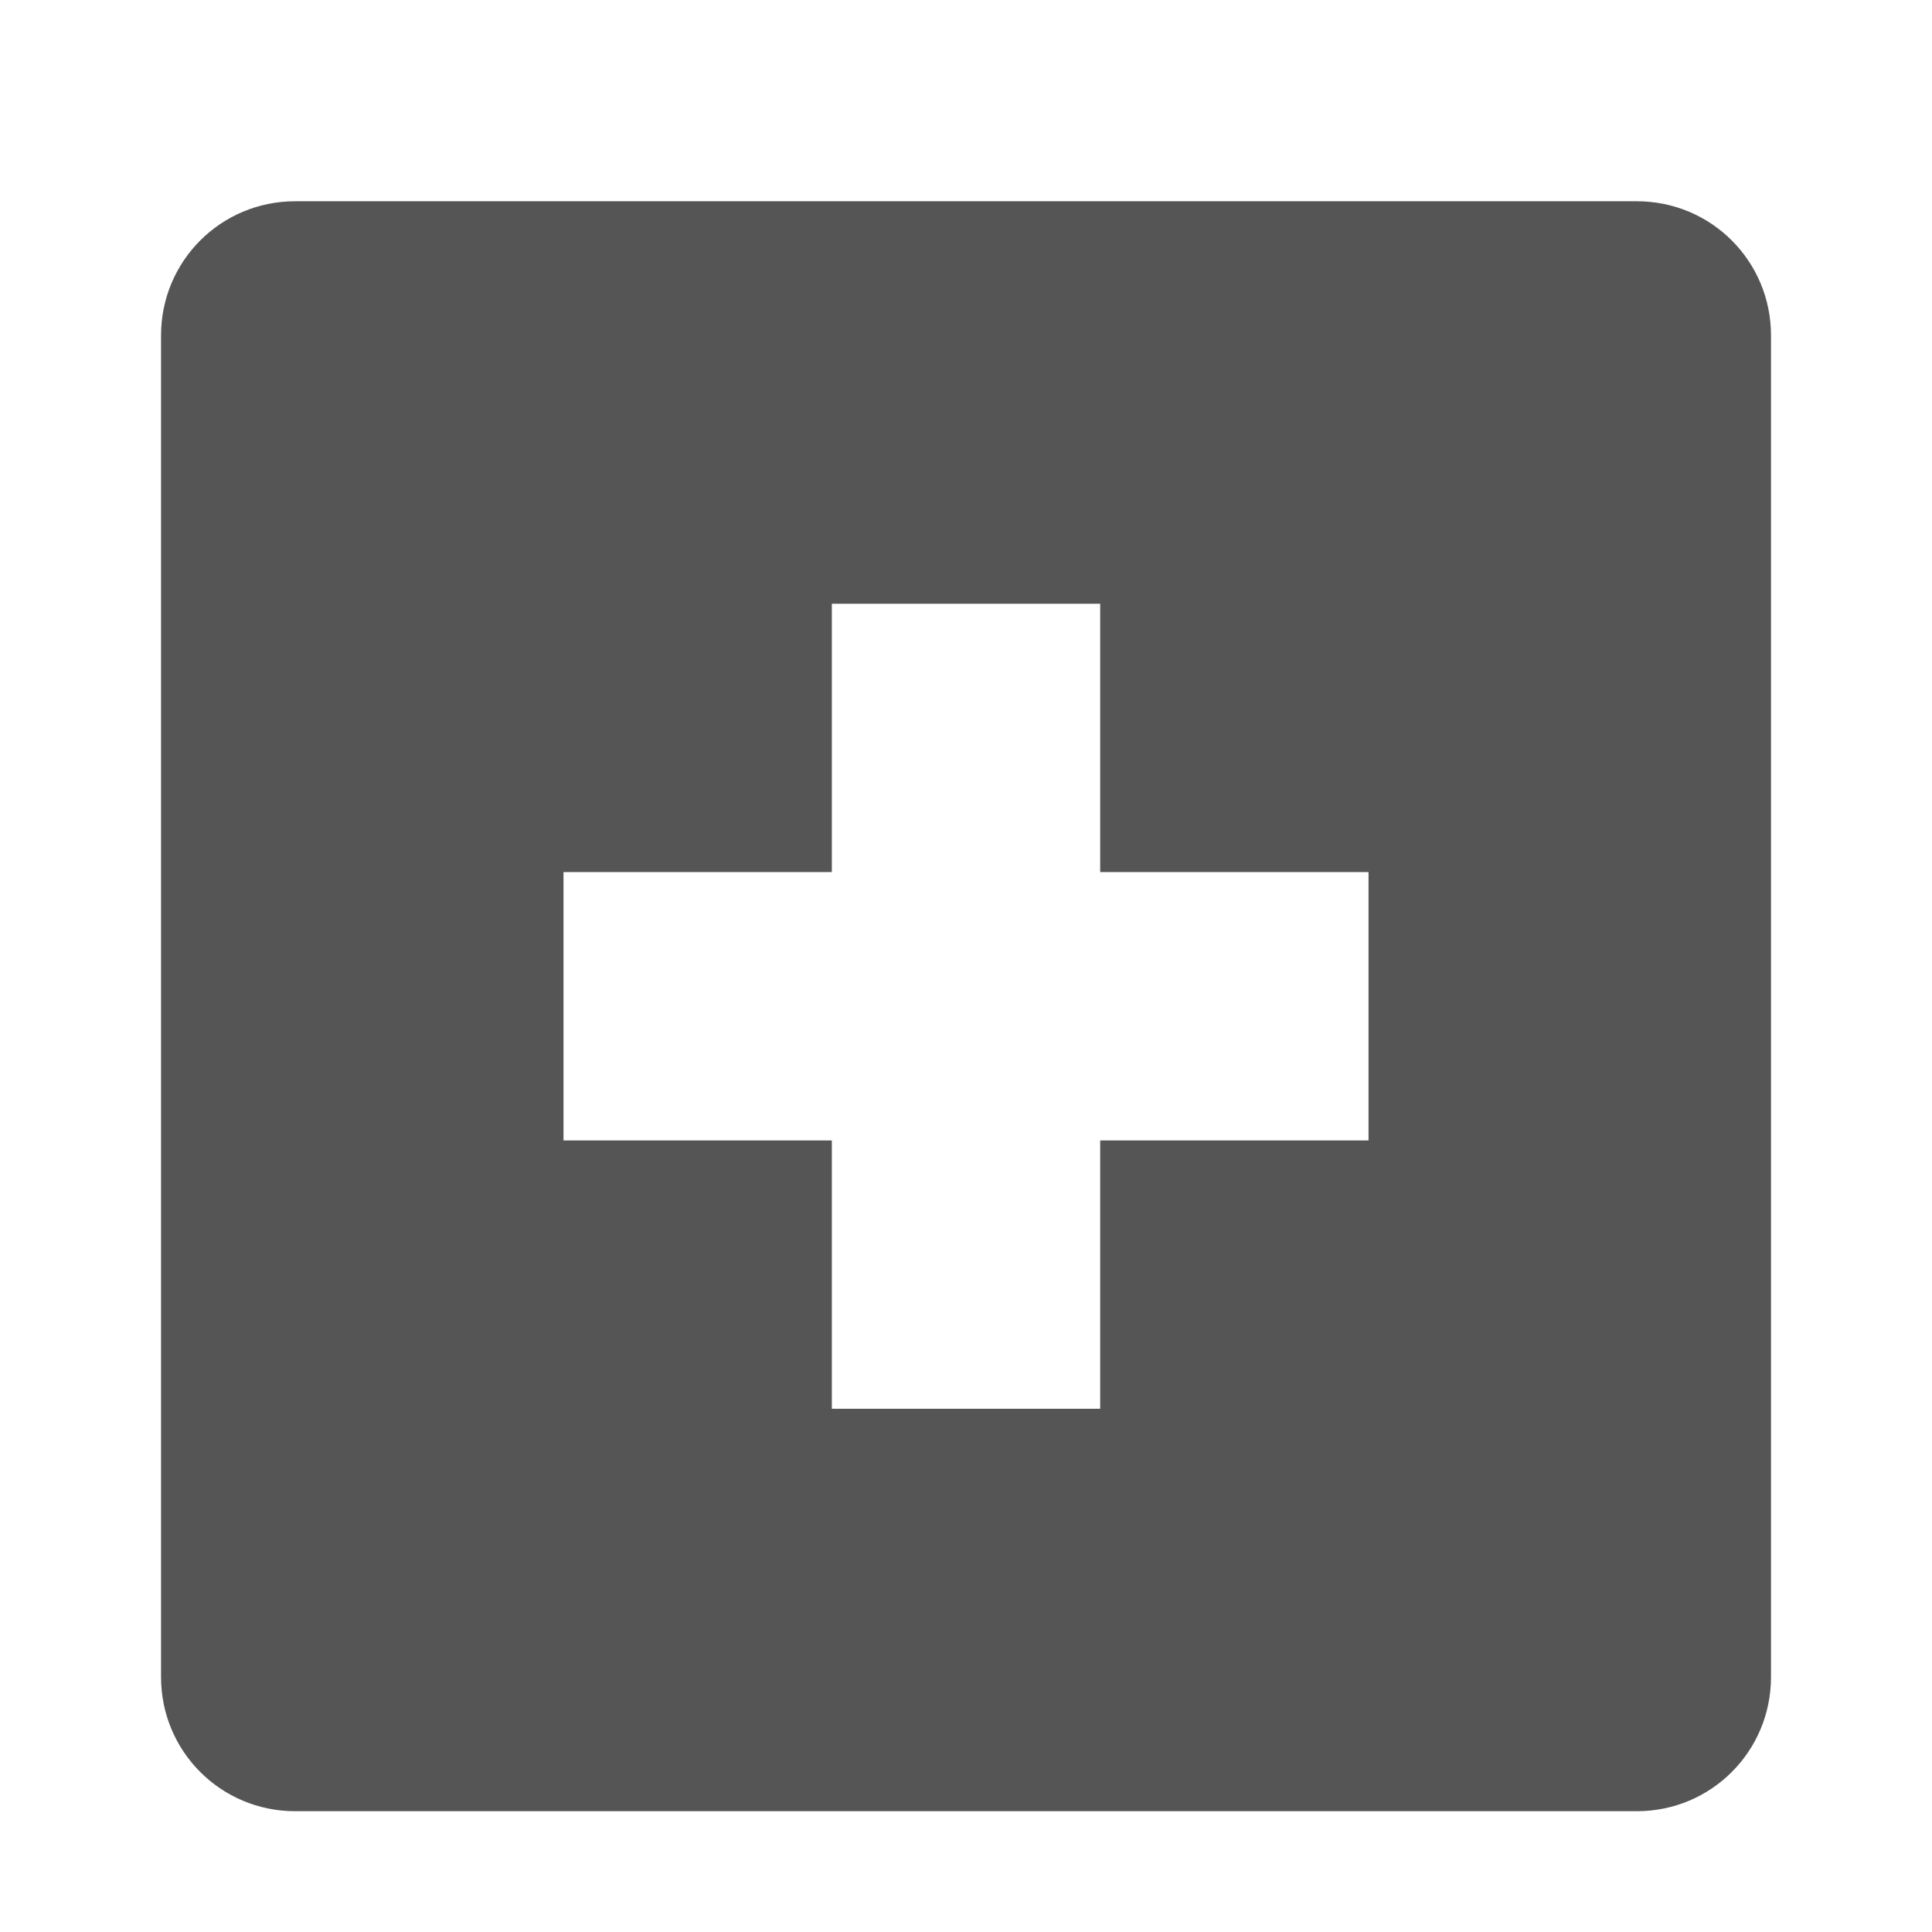 <?xml version="1.0" encoding="UTF-8" standalone="no"?>
<svg
   xmlns:dc="http://purl.org/dc/elements/1.1/"
   xmlns:cc="http://creativecommons.org/ns#"
   xmlns:rdf="http://www.w3.org/1999/02/22-rdf-syntax-ns#"
   xmlns:svg="http://www.w3.org/2000/svg"
   xmlns="http://www.w3.org/2000/svg"
   xmlns:sodipodi="http://sodipodi.sourceforge.net/DTD/sodipodi-0.dtd"
   xmlns:inkscape="http://www.inkscape.org/namespaces/inkscape"
   height="48"
   version="1.1"
   width="48"
   id="svg10"
   sodipodi:docname="amarok_zoom.svg"
   style="enable-background:new"
   inkscape:version="0.92.4 (5da689c313, 2019-01-14)">
  <sodipodi:namedview
     pagecolor="#ffffff"
     bordercolor="#666666"
     borderopacity="1"
     objecttolerance="10"
     gridtolerance="10"
     guidetolerance="10"
     inkscape:pageopacity="0"
     inkscape:pageshadow="2"
     inkscape:window-width="1362"
     inkscape:window-height="695"
     id="namedview12"
     showgrid="true"
     inkscape:zoom="10.729167"
     inkscape:cx="24"
     inkscape:cy="24"
     inkscape:window-x="0"
     inkscape:window-y="0"
     inkscape:window-maximized="1"
     inkscape:current-layer="layer12">
    <inkscape:grid
       type="xygrid"
       id="grid828" />
  </sodipodi:namedview>
  <defs
     id="defs7386" />
  <g
     inkscape:groupmode="layer"
     id="layer12"
     inkscape:label="actions"
     transform="translate(-401,-37)">
    <path
       inkscape:connector-curvature="0"
       d="m 408.334,42 c -1.847,0 -3.333,1.487 -3.333,3.333 v 33.333 c 0,1.847 1.487,3.333 3.333,3.333 h 33.333 c 1.847,0 3.333,-1.487 3.333,-3.333 V 45.333 c 0,-1.847 -1.487,-3.333 -3.333,-3.333 z m 13.333,10 h 6.667 v 6.667 h 6.667 v 6.667 h -6.667 v 6.667 h -6.667 v -6.667 h -6.667 v -6.667 h 6.667 z"
       id="rect11749-5-0-1-8"
       style="color:#555555;fill:#555555;stroke-width:3.333" />
  </g>
</svg>
